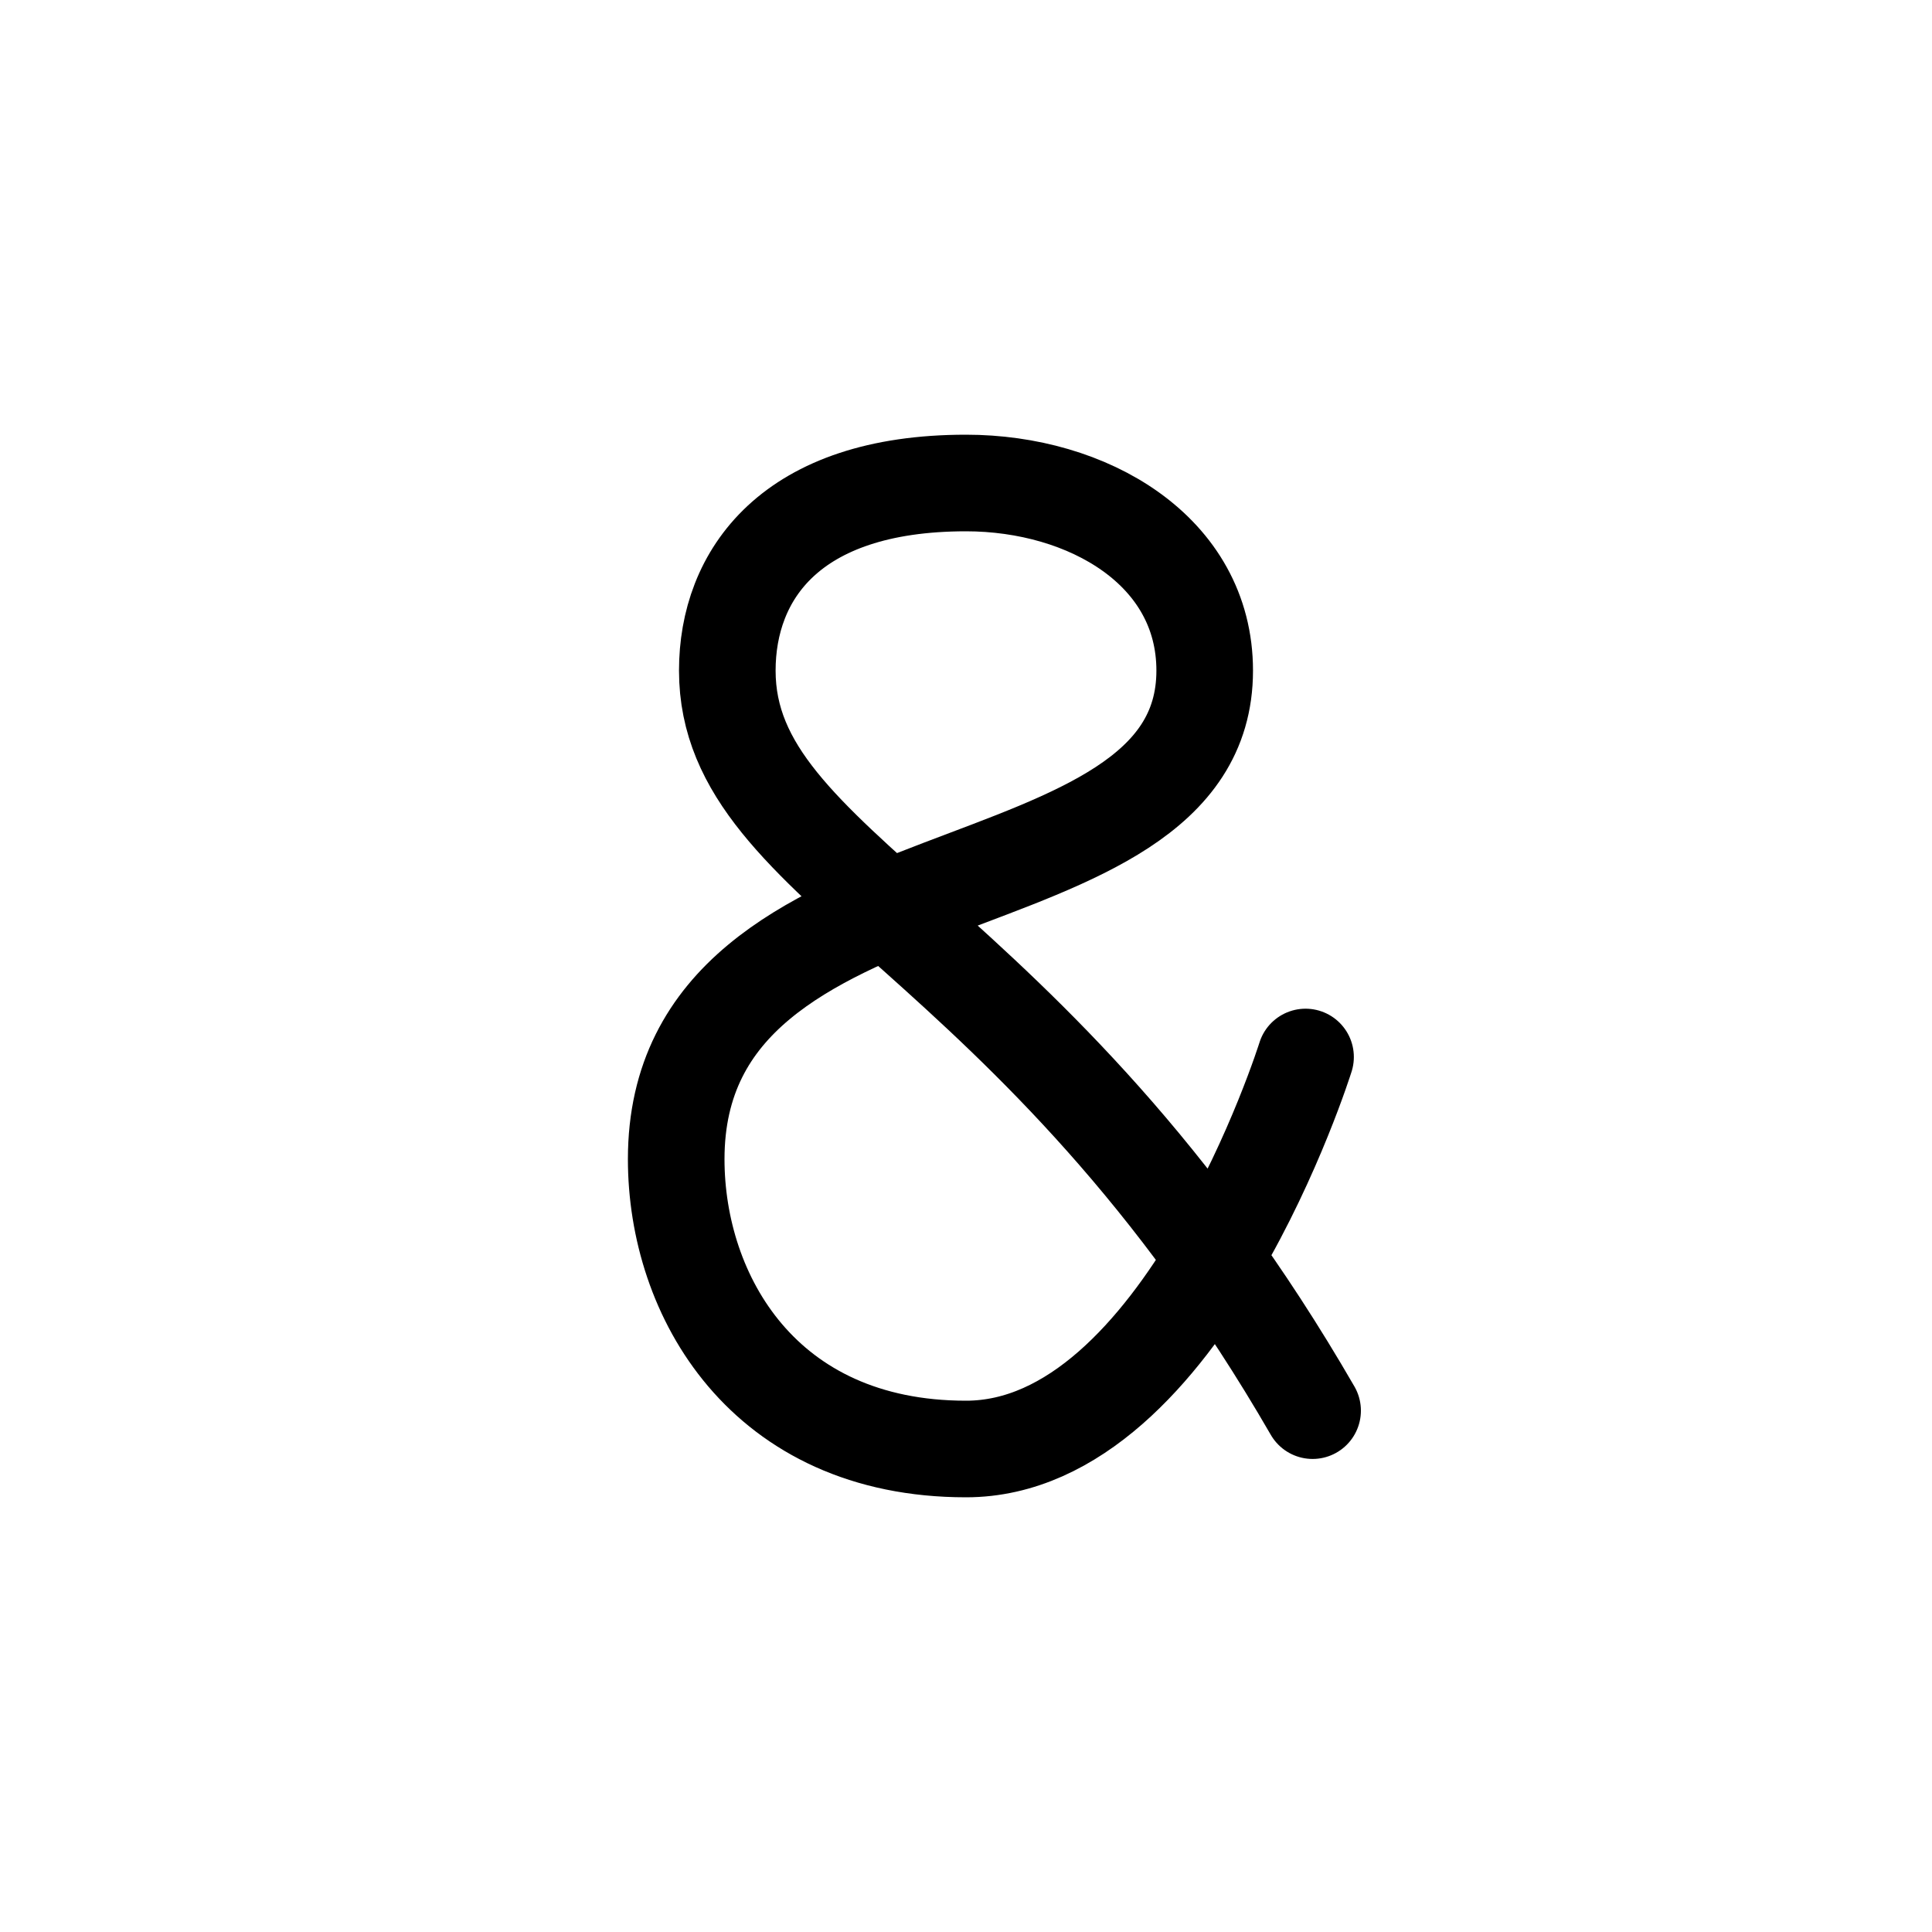 <?xml version="1.0" encoding="UTF-8"?><svg xmlns="http://www.w3.org/2000/svg" xmlns:xlink="http://www.w3.org/1999/xlink" width="1000px" height="1000px" version="1.1"><g id="surface1"><path style="fill:none;stroke-width:1;stroke-linecap:round;stroke-linejoin:round;stroke:rgb(0%,0%,0%);stroke-opacity:1;stroke-miterlimit:4" d="M 53.588 414.603 C 50.701 409.603 47.529 409.011 47.529 406.942 C 47.529 405.957 48.176 405 50 405 C 51.261 405 52.471 405.7 52.471 406.942 C 52.471 409.54 47 408.661 47 412 C 47 413.411 47.902 415 50 415 C 52.245 415 53.515 410.942 53.515 410.942 " transform="matrix(50,0,0,50,-2000,-20000)"/></g></svg>